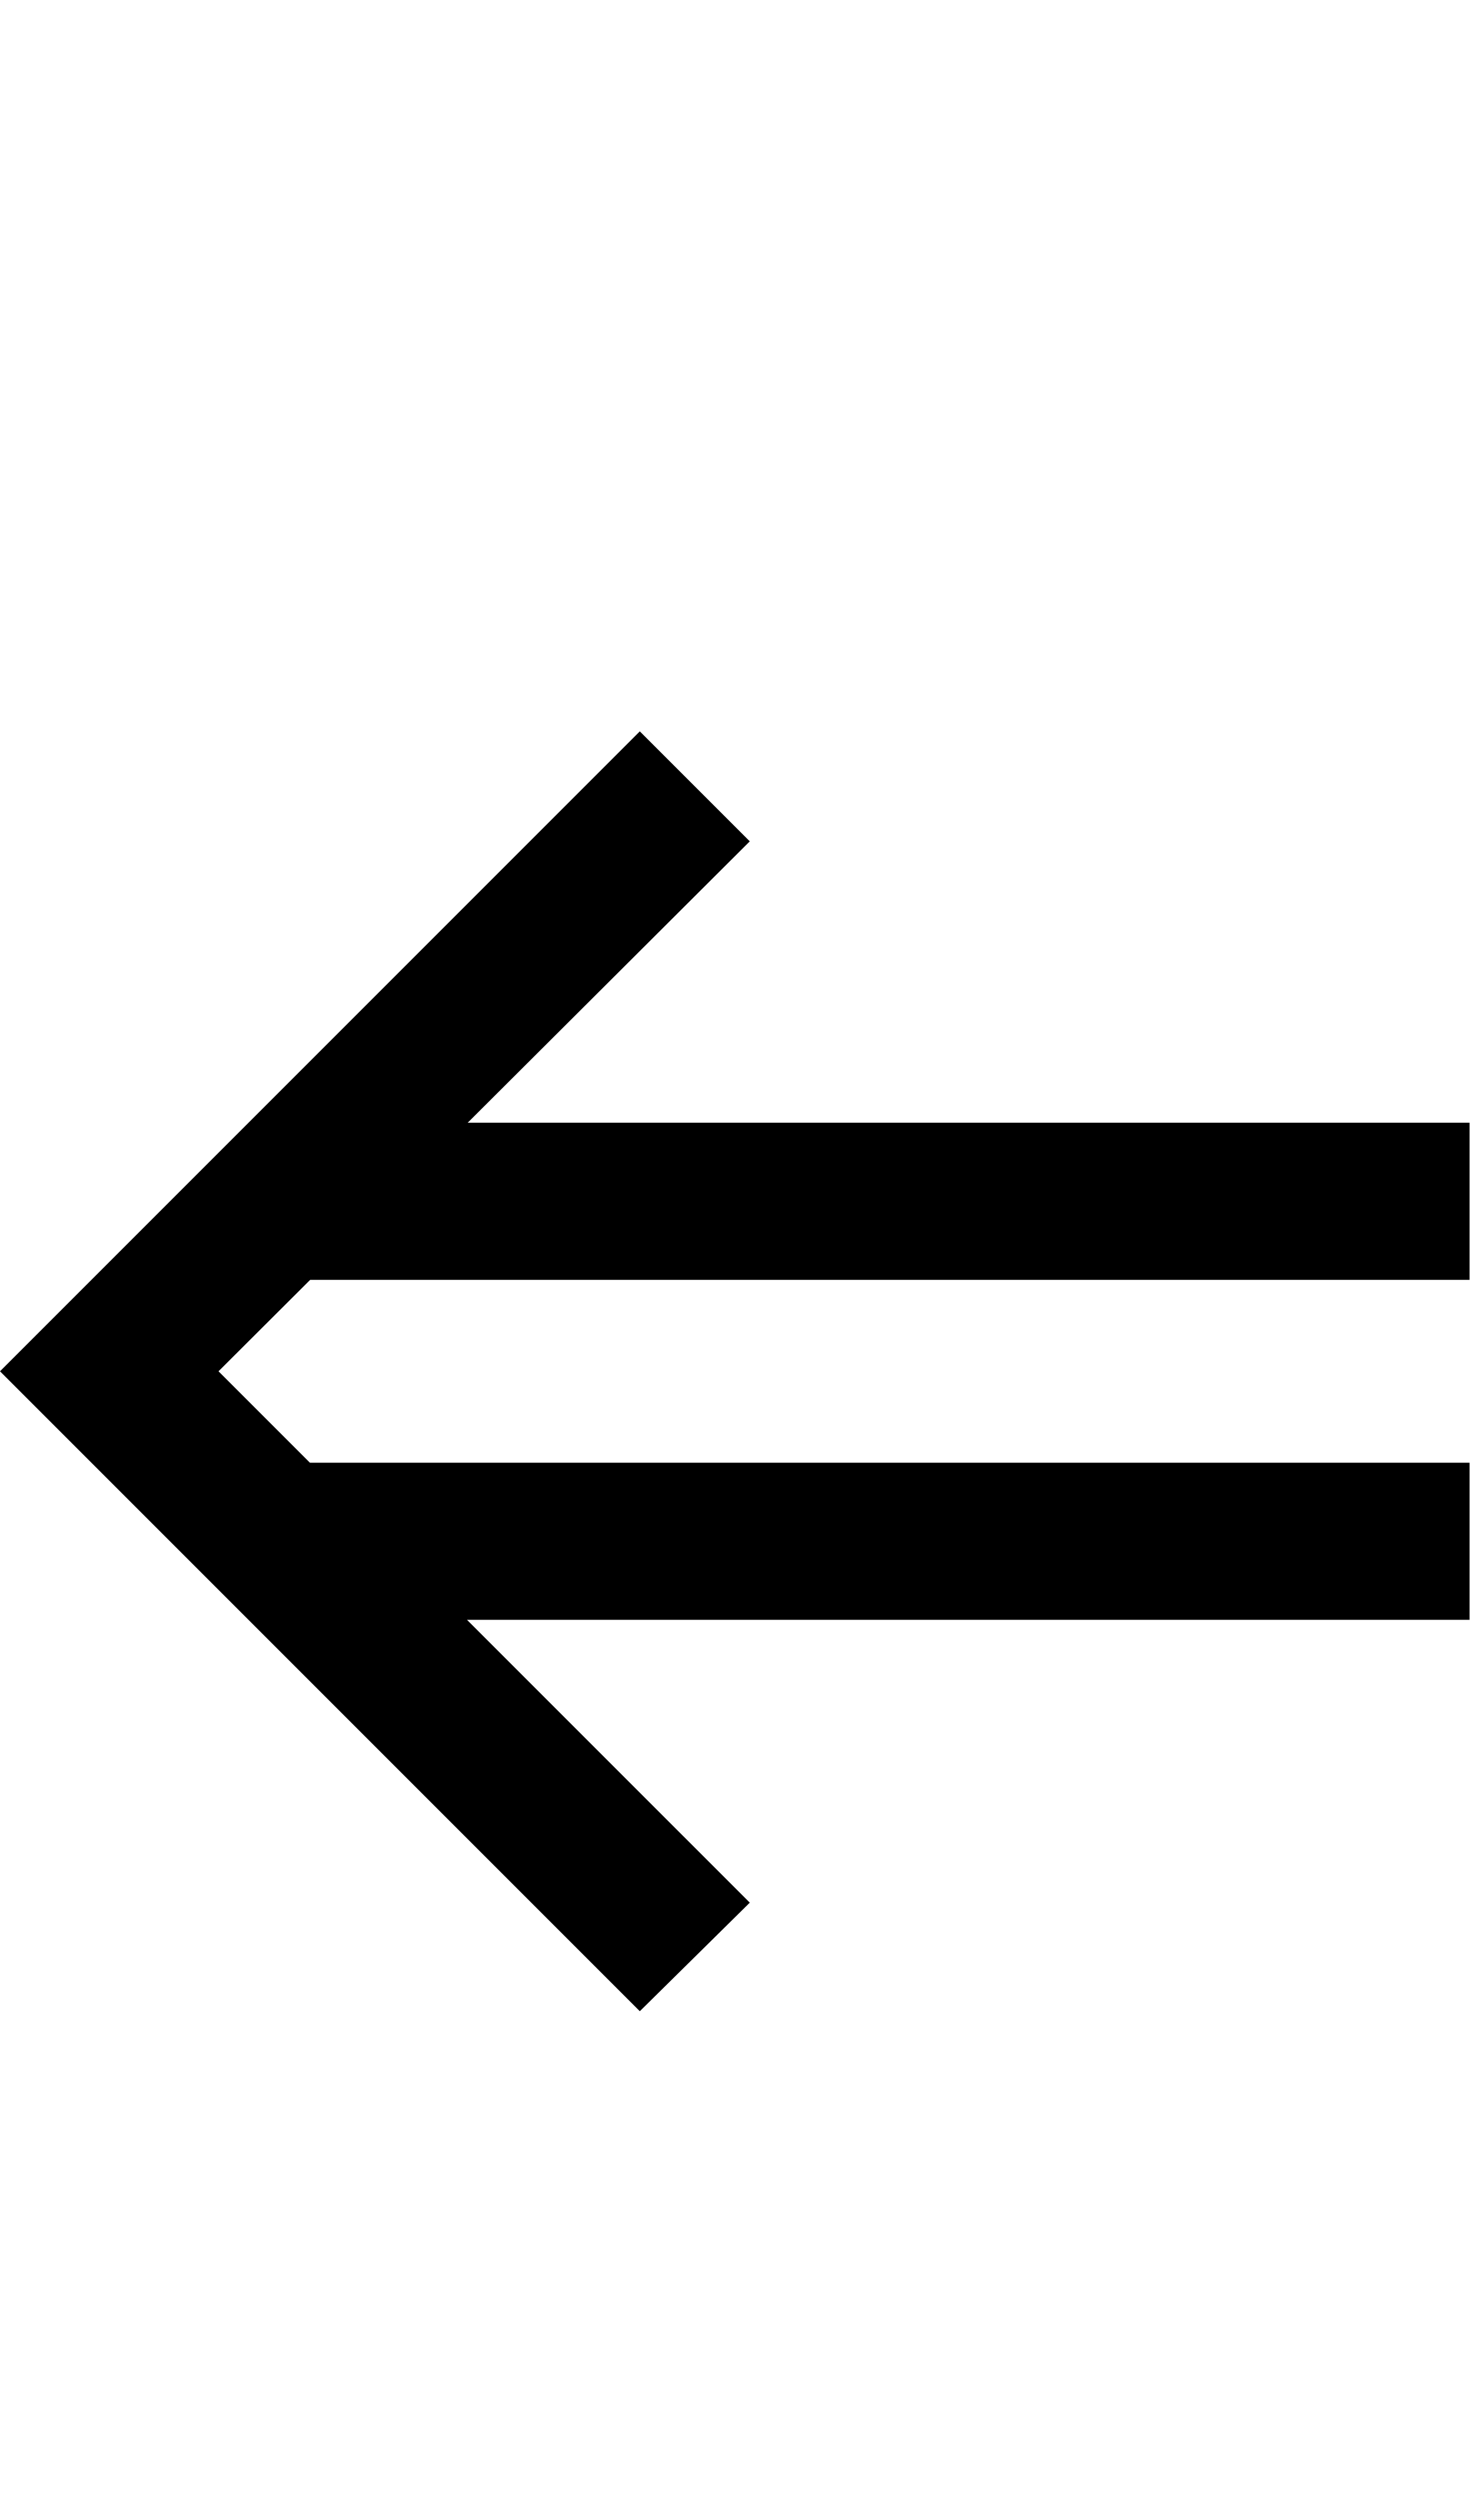 <svg id="svg-leftDoubleArrow" xmlns="http://www.w3.org/2000/svg" width="206" height="350"><path d="M1174 0 1328 -152 932 -548H2336V-768H712L584 -896L712.345 -1024H2336V-1244H932.938L1328 -1638L1174 -1792L278 -896Z" transform="translate(-27.8 281.6) scale(0.1)"/></svg>
